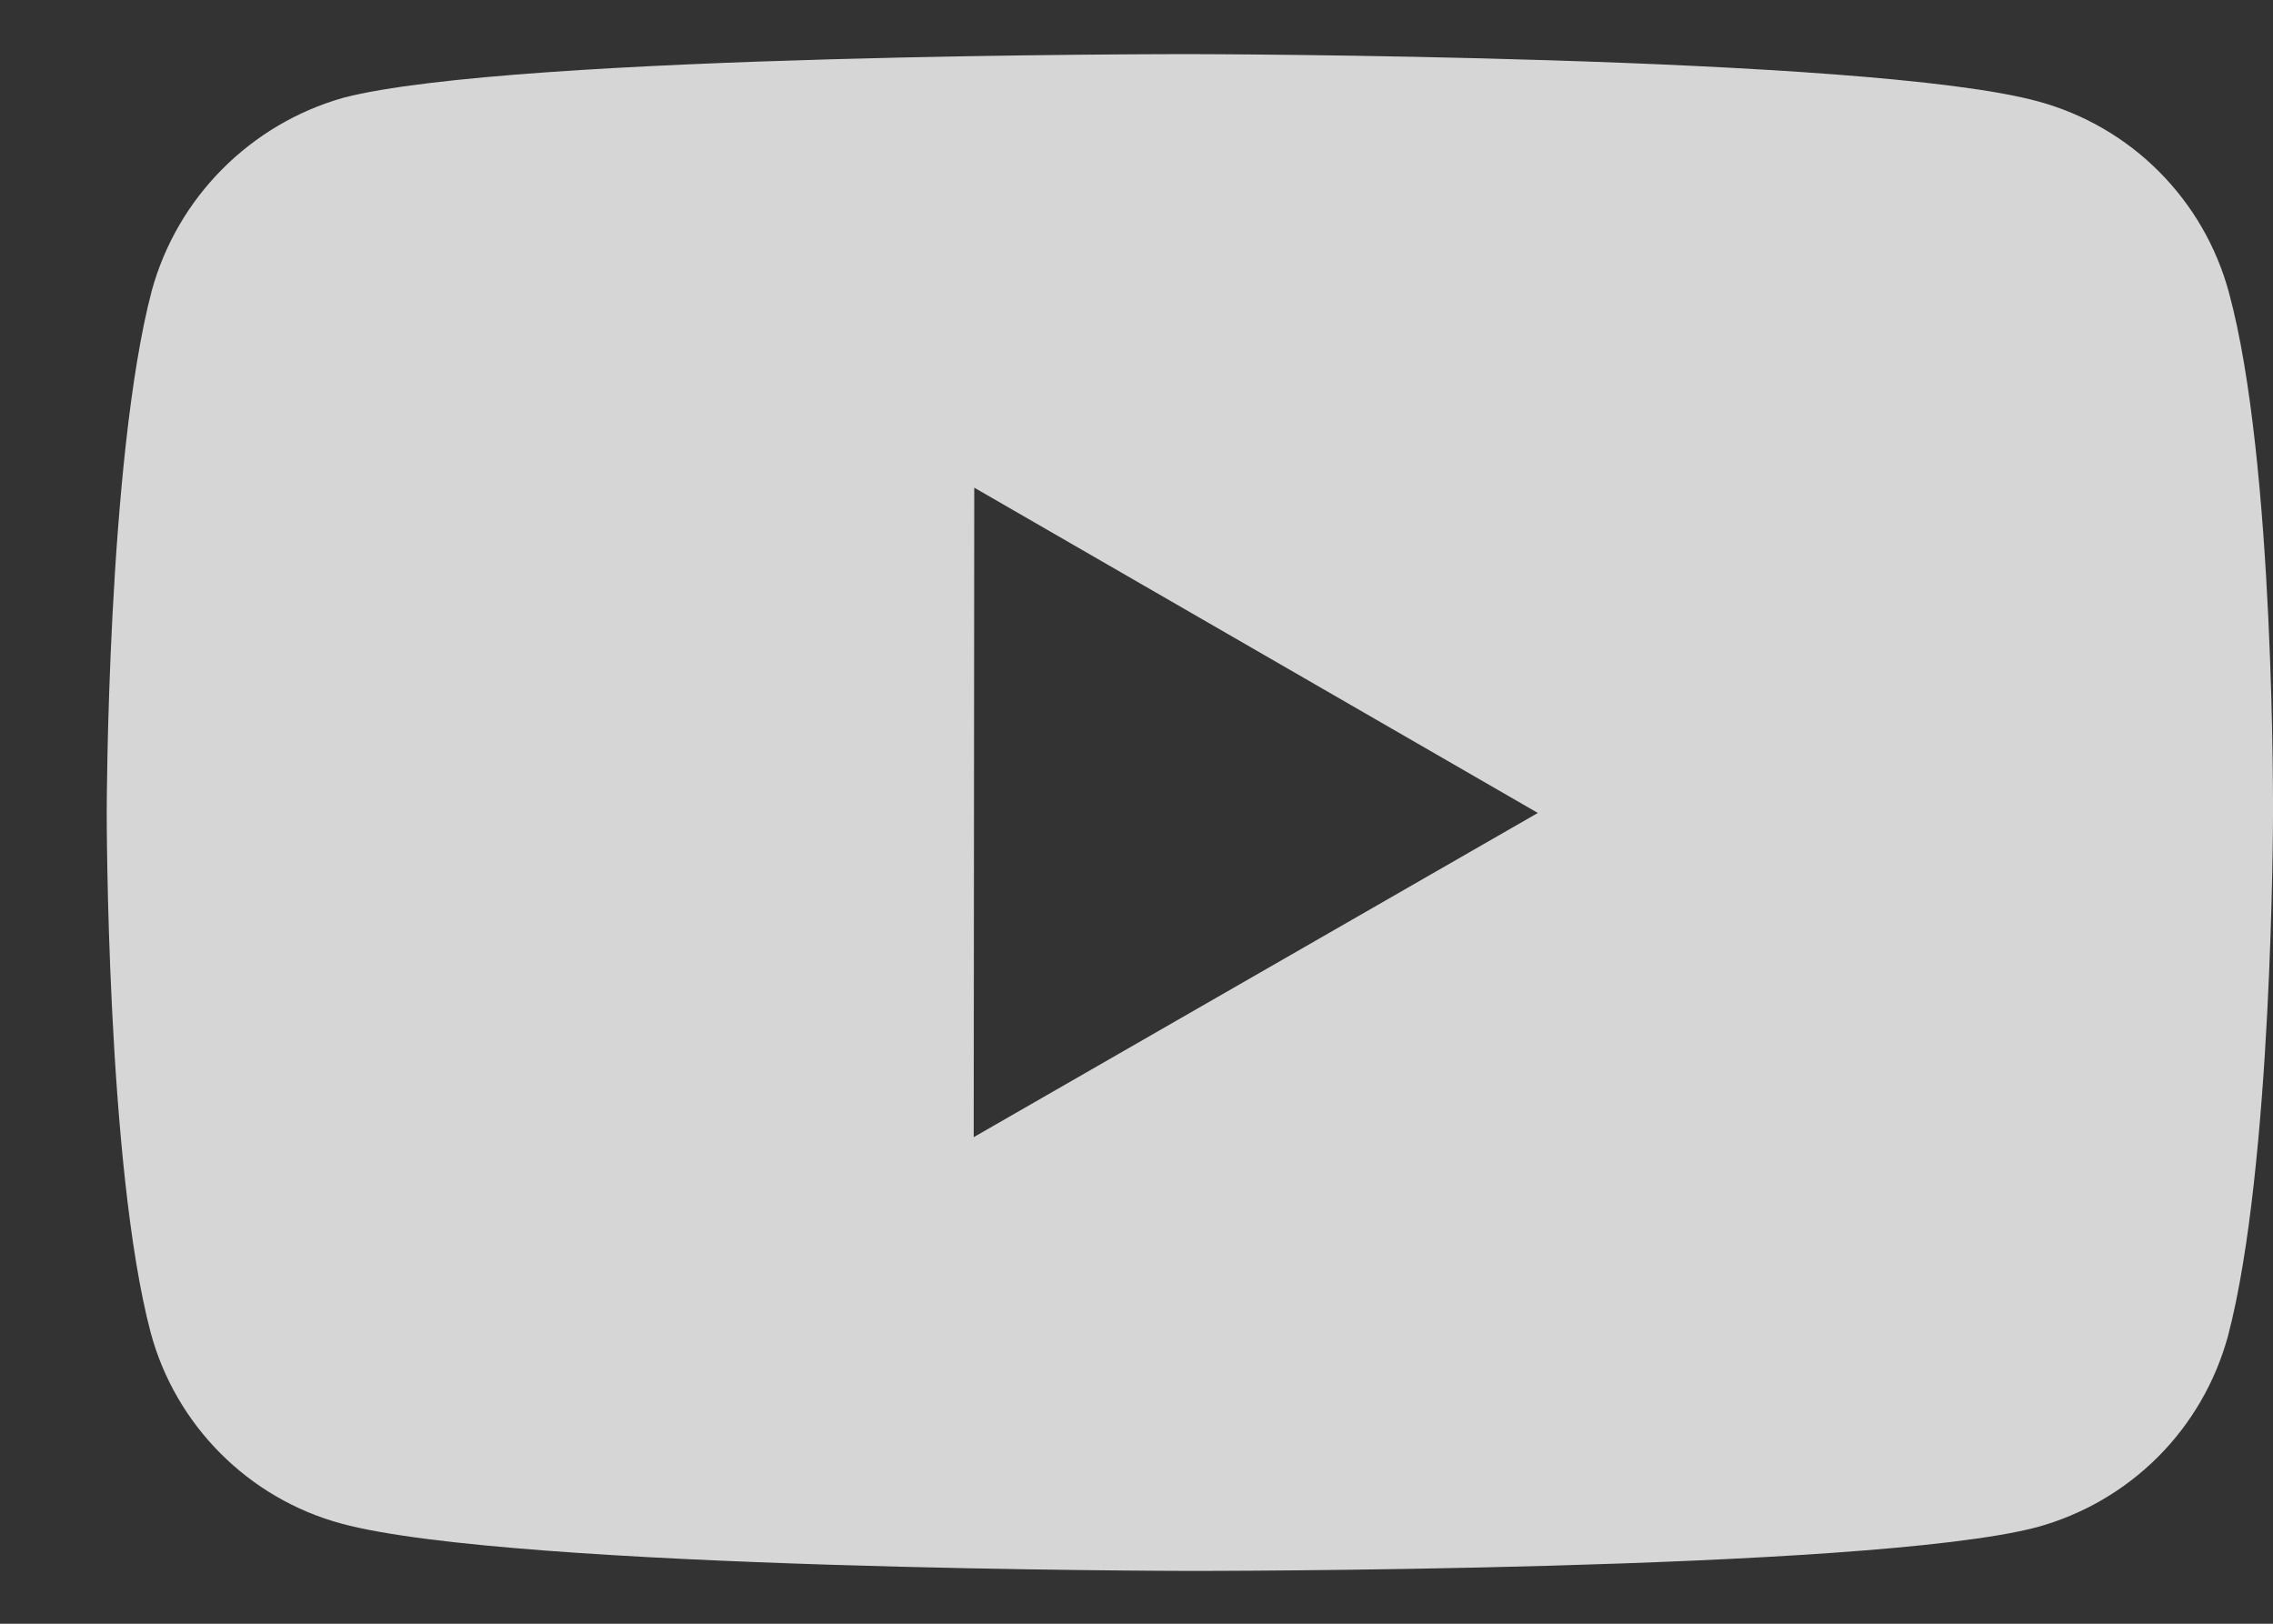 <svg width="21" height="15" viewBox="0 0 21 15" fill="none" xmlns="http://www.w3.org/2000/svg">
<rect x="0" y="0" width="21" height="15" fill="#333333" stroke="none"/>
<path d="M20.593 2.703C20.479 2.28 20.256 1.895 19.947 1.585C19.638 1.275 19.253 1.052 18.831 0.937C17.265 0.507 11 0.5 11 0.5C11 0.5 4.736 0.493 3.169 0.904C2.747 1.024 2.363 1.251 2.054 1.562C1.744 1.873 1.52 2.259 1.403 2.682C0.99 4.248 0.986 7.496 0.986 7.496C0.986 7.496 0.982 10.76 1.392 12.31C1.622 13.167 2.297 13.844 3.155 14.075C4.737 14.505 10.985 14.512 10.985 14.512C10.985 14.512 17.25 14.519 18.816 14.109C19.238 13.994 19.624 13.771 19.934 13.462C20.244 13.153 20.467 12.768 20.583 12.346C20.997 10.781 21 7.534 21 7.534C21 7.534 21.02 4.269 20.593 2.703ZM8.996 10.505L9.001 4.505L14.208 7.51L8.996 10.505Z" fill="white" fill-opacity="0.8"/>
</svg>
